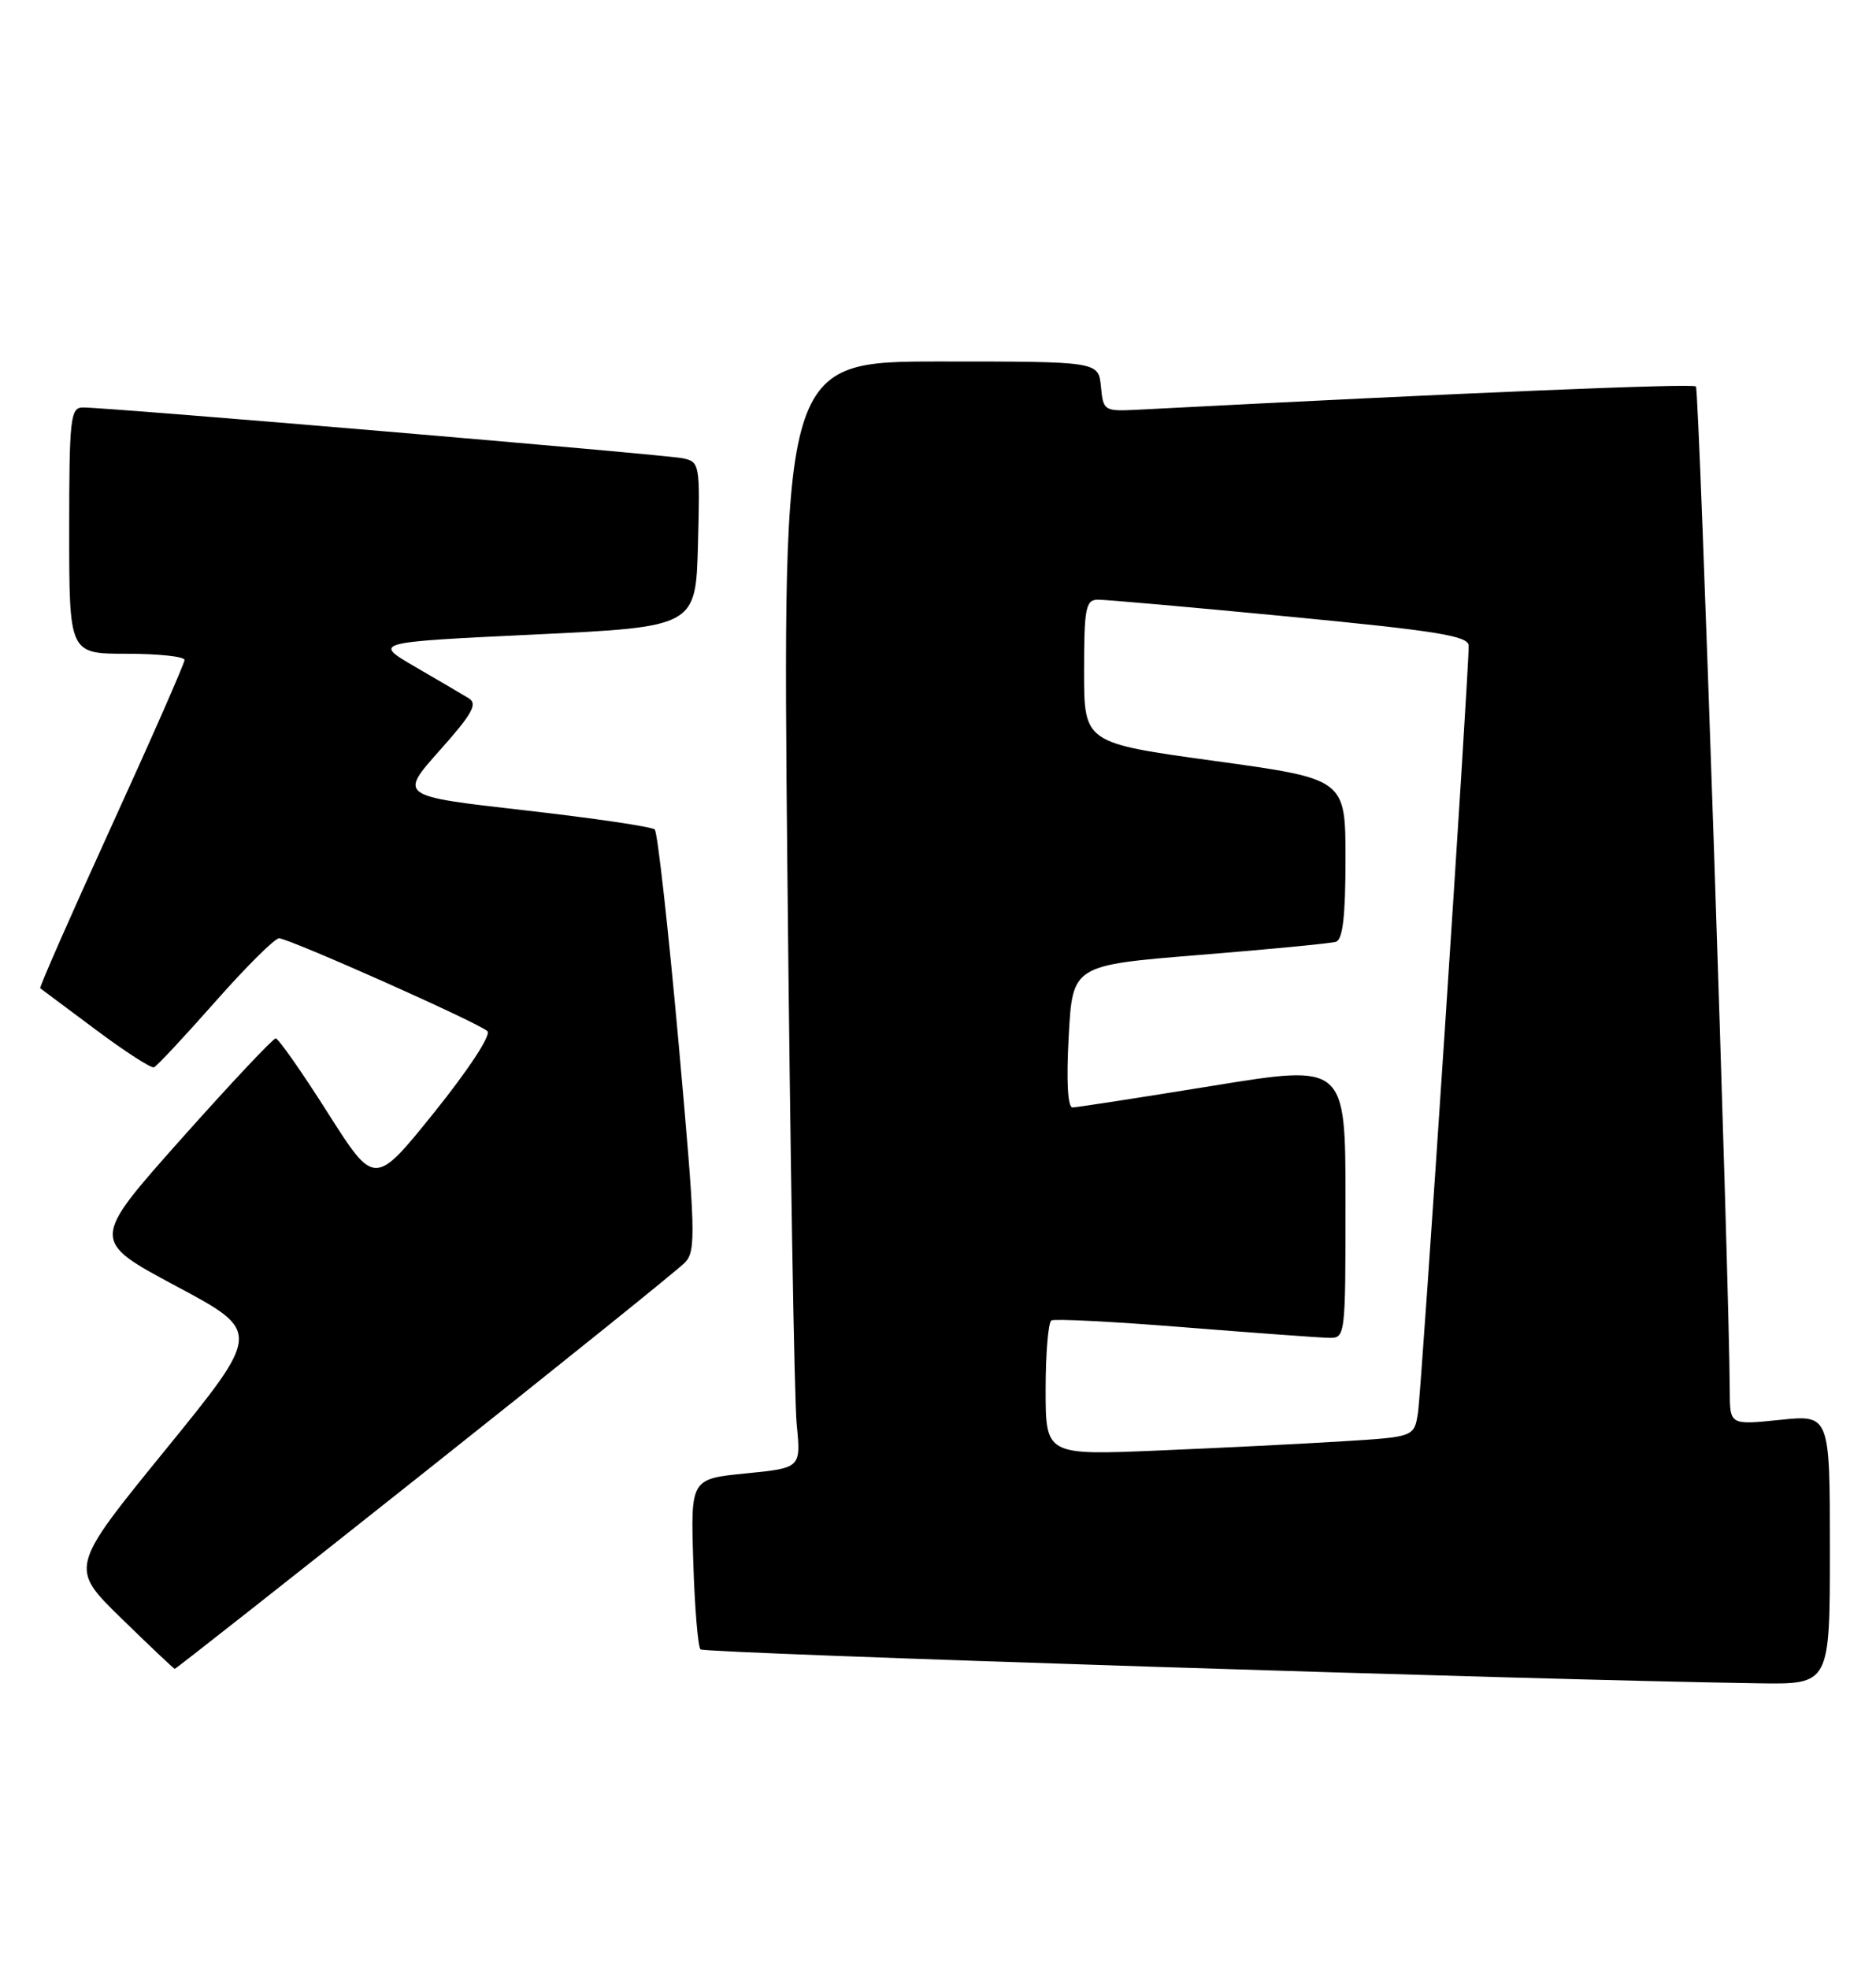 <?xml version="1.0" encoding="UTF-8" standalone="no"?>
<!DOCTYPE svg PUBLIC "-//W3C//DTD SVG 1.1//EN" "http://www.w3.org/Graphics/SVG/1.1/DTD/svg11.dtd" >
<svg xmlns="http://www.w3.org/2000/svg" xmlns:xlink="http://www.w3.org/1999/xlink" version="1.1" viewBox="0 0 244 256">
 <g >
 <path fill="currentColor"
d=" M 238.00 201.47 C 238.00 183.94 238.00 183.94 231.50 184.61 C 225.00 185.28 225.00 185.28 224.98 180.89 C 224.92 166.33 221.02 50.69 220.58 50.25 C 220.16 49.83 190.56 51.06 148.00 53.27 C 143.60 53.49 143.49 53.43 143.19 50.25 C 142.87 47.00 142.87 47.00 122.32 47.00 C 101.76 47.00 101.76 47.00 102.41 113.25 C 102.77 149.69 103.31 182.06 103.62 185.18 C 104.18 190.86 104.18 190.86 97.01 191.57 C 89.83 192.28 89.83 192.28 90.17 203.06 C 90.35 208.99 90.78 214.11 91.11 214.45 C 91.63 214.96 200.01 218.44 228.75 218.86 C 238.00 219.00 238.00 219.00 238.00 201.47 Z  M 55.23 191.40 C 72.98 177.32 88.22 165.06 89.09 164.15 C 90.55 162.64 90.47 160.20 88.25 135.50 C 86.91 120.65 85.52 108.21 85.16 107.85 C 84.80 107.49 77.17 106.37 68.20 105.35 C 51.91 103.50 51.91 103.50 57.17 97.59 C 61.42 92.83 62.16 91.51 60.97 90.79 C 60.16 90.30 57.02 88.45 54.00 86.70 C 48.50 83.50 48.50 83.50 69.50 82.50 C 90.50 81.50 90.50 81.50 90.78 70.78 C 91.06 60.31 91.01 60.04 88.78 59.58 C 86.39 59.09 13.79 52.94 10.75 52.98 C 9.16 53.00 9.00 54.44 9.00 69.00 C 9.00 85.00 9.00 85.00 16.50 85.00 C 20.62 85.00 24.00 85.36 24.00 85.81 C 24.00 86.25 19.72 95.99 14.48 107.46 C 9.25 118.92 5.09 128.38 5.23 128.49 C 5.38 128.59 8.62 131.01 12.43 133.86 C 16.24 136.71 19.66 138.92 20.03 138.77 C 20.40 138.62 23.98 134.79 27.99 130.25 C 32.00 125.71 35.73 122.00 36.29 122.00 C 37.58 122.00 62.20 132.96 63.40 134.07 C 63.91 134.54 60.95 139.07 56.51 144.59 C 48.72 154.27 48.72 154.27 42.61 144.65 C 39.25 139.35 36.21 135.02 35.86 135.01 C 35.51 135.01 29.96 140.91 23.52 148.14 C 11.82 161.29 11.82 161.29 22.91 167.22 C 34.01 173.15 34.01 173.15 21.53 188.49 C 9.04 203.83 9.04 203.83 15.77 210.40 C 19.47 214.01 22.60 216.97 22.73 216.98 C 22.86 216.99 37.49 205.48 55.23 191.40 Z  M 136.00 180.66 C 136.00 175.96 136.34 171.92 136.75 171.68 C 137.16 171.44 144.93 171.84 154.00 172.57 C 163.07 173.29 171.51 173.91 172.75 173.94 C 175.00 174.00 175.00 174.00 175.00 156.18 C 175.00 138.37 175.00 138.37 157.75 141.17 C 148.26 142.71 140.05 143.98 139.50 143.99 C 138.87 144.00 138.68 140.59 139.00 134.75 C 139.50 125.50 139.50 125.50 156.00 124.16 C 165.07 123.43 173.06 122.66 173.75 122.45 C 174.65 122.17 175.00 119.11 175.00 111.67 C 175.00 101.28 175.00 101.28 158.00 98.94 C 141.00 96.60 141.00 96.60 141.00 87.30 C 141.00 79.12 141.21 78.00 142.75 77.97 C 143.71 77.95 154.96 78.95 167.75 80.18 C 187.03 82.04 191.00 82.68 191.02 83.96 C 191.07 87.26 184.89 180.68 184.43 183.66 C 183.94 186.82 183.94 186.82 174.72 187.39 C 169.65 187.71 158.86 188.25 150.75 188.59 C 136.00 189.21 136.00 189.21 136.00 180.66 Z "/>
</g>
</svg>